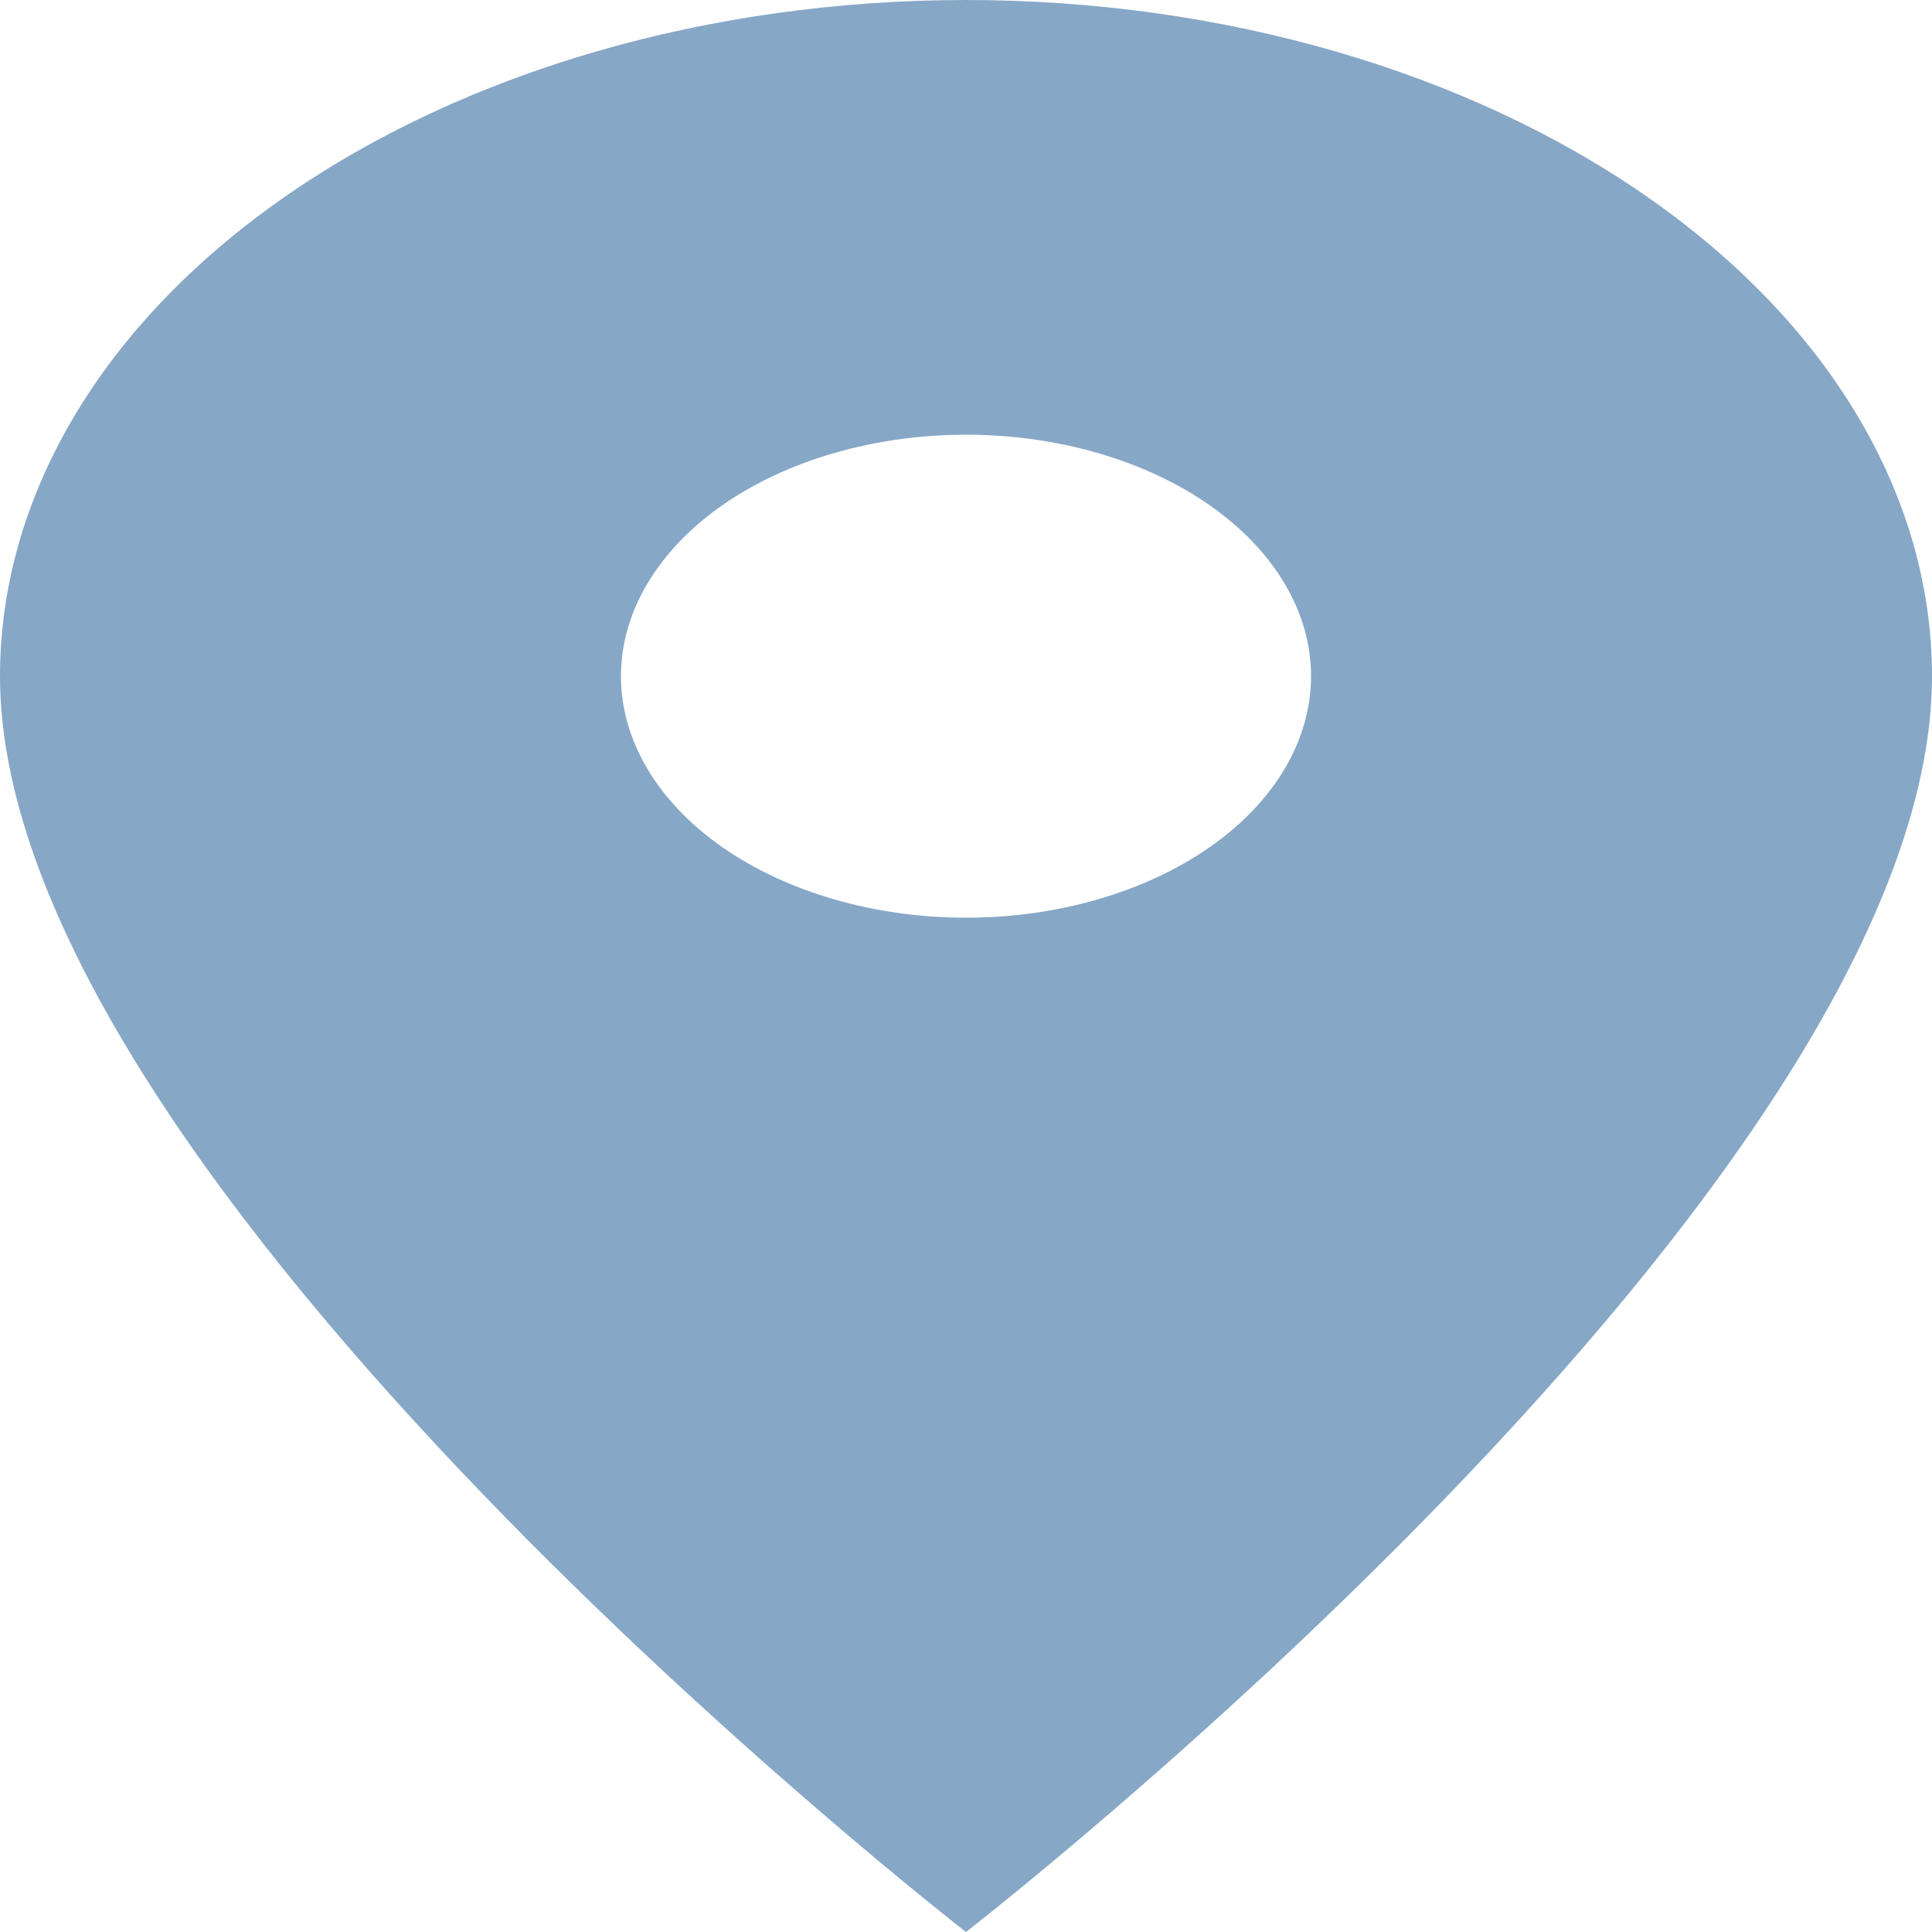<svg width="15" height="15" viewBox="0 0 15 15" fill="none" xmlns="http://www.w3.org/2000/svg">
<path d="M7.5 7.125C6.79 7.125 6.108 6.927 5.606 6.576C5.104 6.224 4.821 5.747 4.821 5.25C4.821 4.753 5.104 4.276 5.606 3.924C6.108 3.573 6.79 3.375 7.5 3.375C8.21 3.375 8.892 3.573 9.394 3.924C9.896 4.276 10.179 4.753 10.179 5.25C10.179 5.496 10.109 5.74 9.975 5.968C9.84 6.195 9.643 6.402 9.394 6.576C9.145 6.75 8.85 6.888 8.525 6.982C8.2 7.077 7.852 7.125 7.5 7.125ZM7.5 0C5.511 0 3.603 0.553 2.197 1.538C0.79 2.522 0 3.858 0 5.25C0 9.188 7.5 15 7.5 15C7.5 15 15 9.188 15 5.25C15 3.858 14.21 2.522 12.803 1.538C11.397 0.553 9.489 0 7.5 0Z" fill="#87A7C6"/>
</svg>
